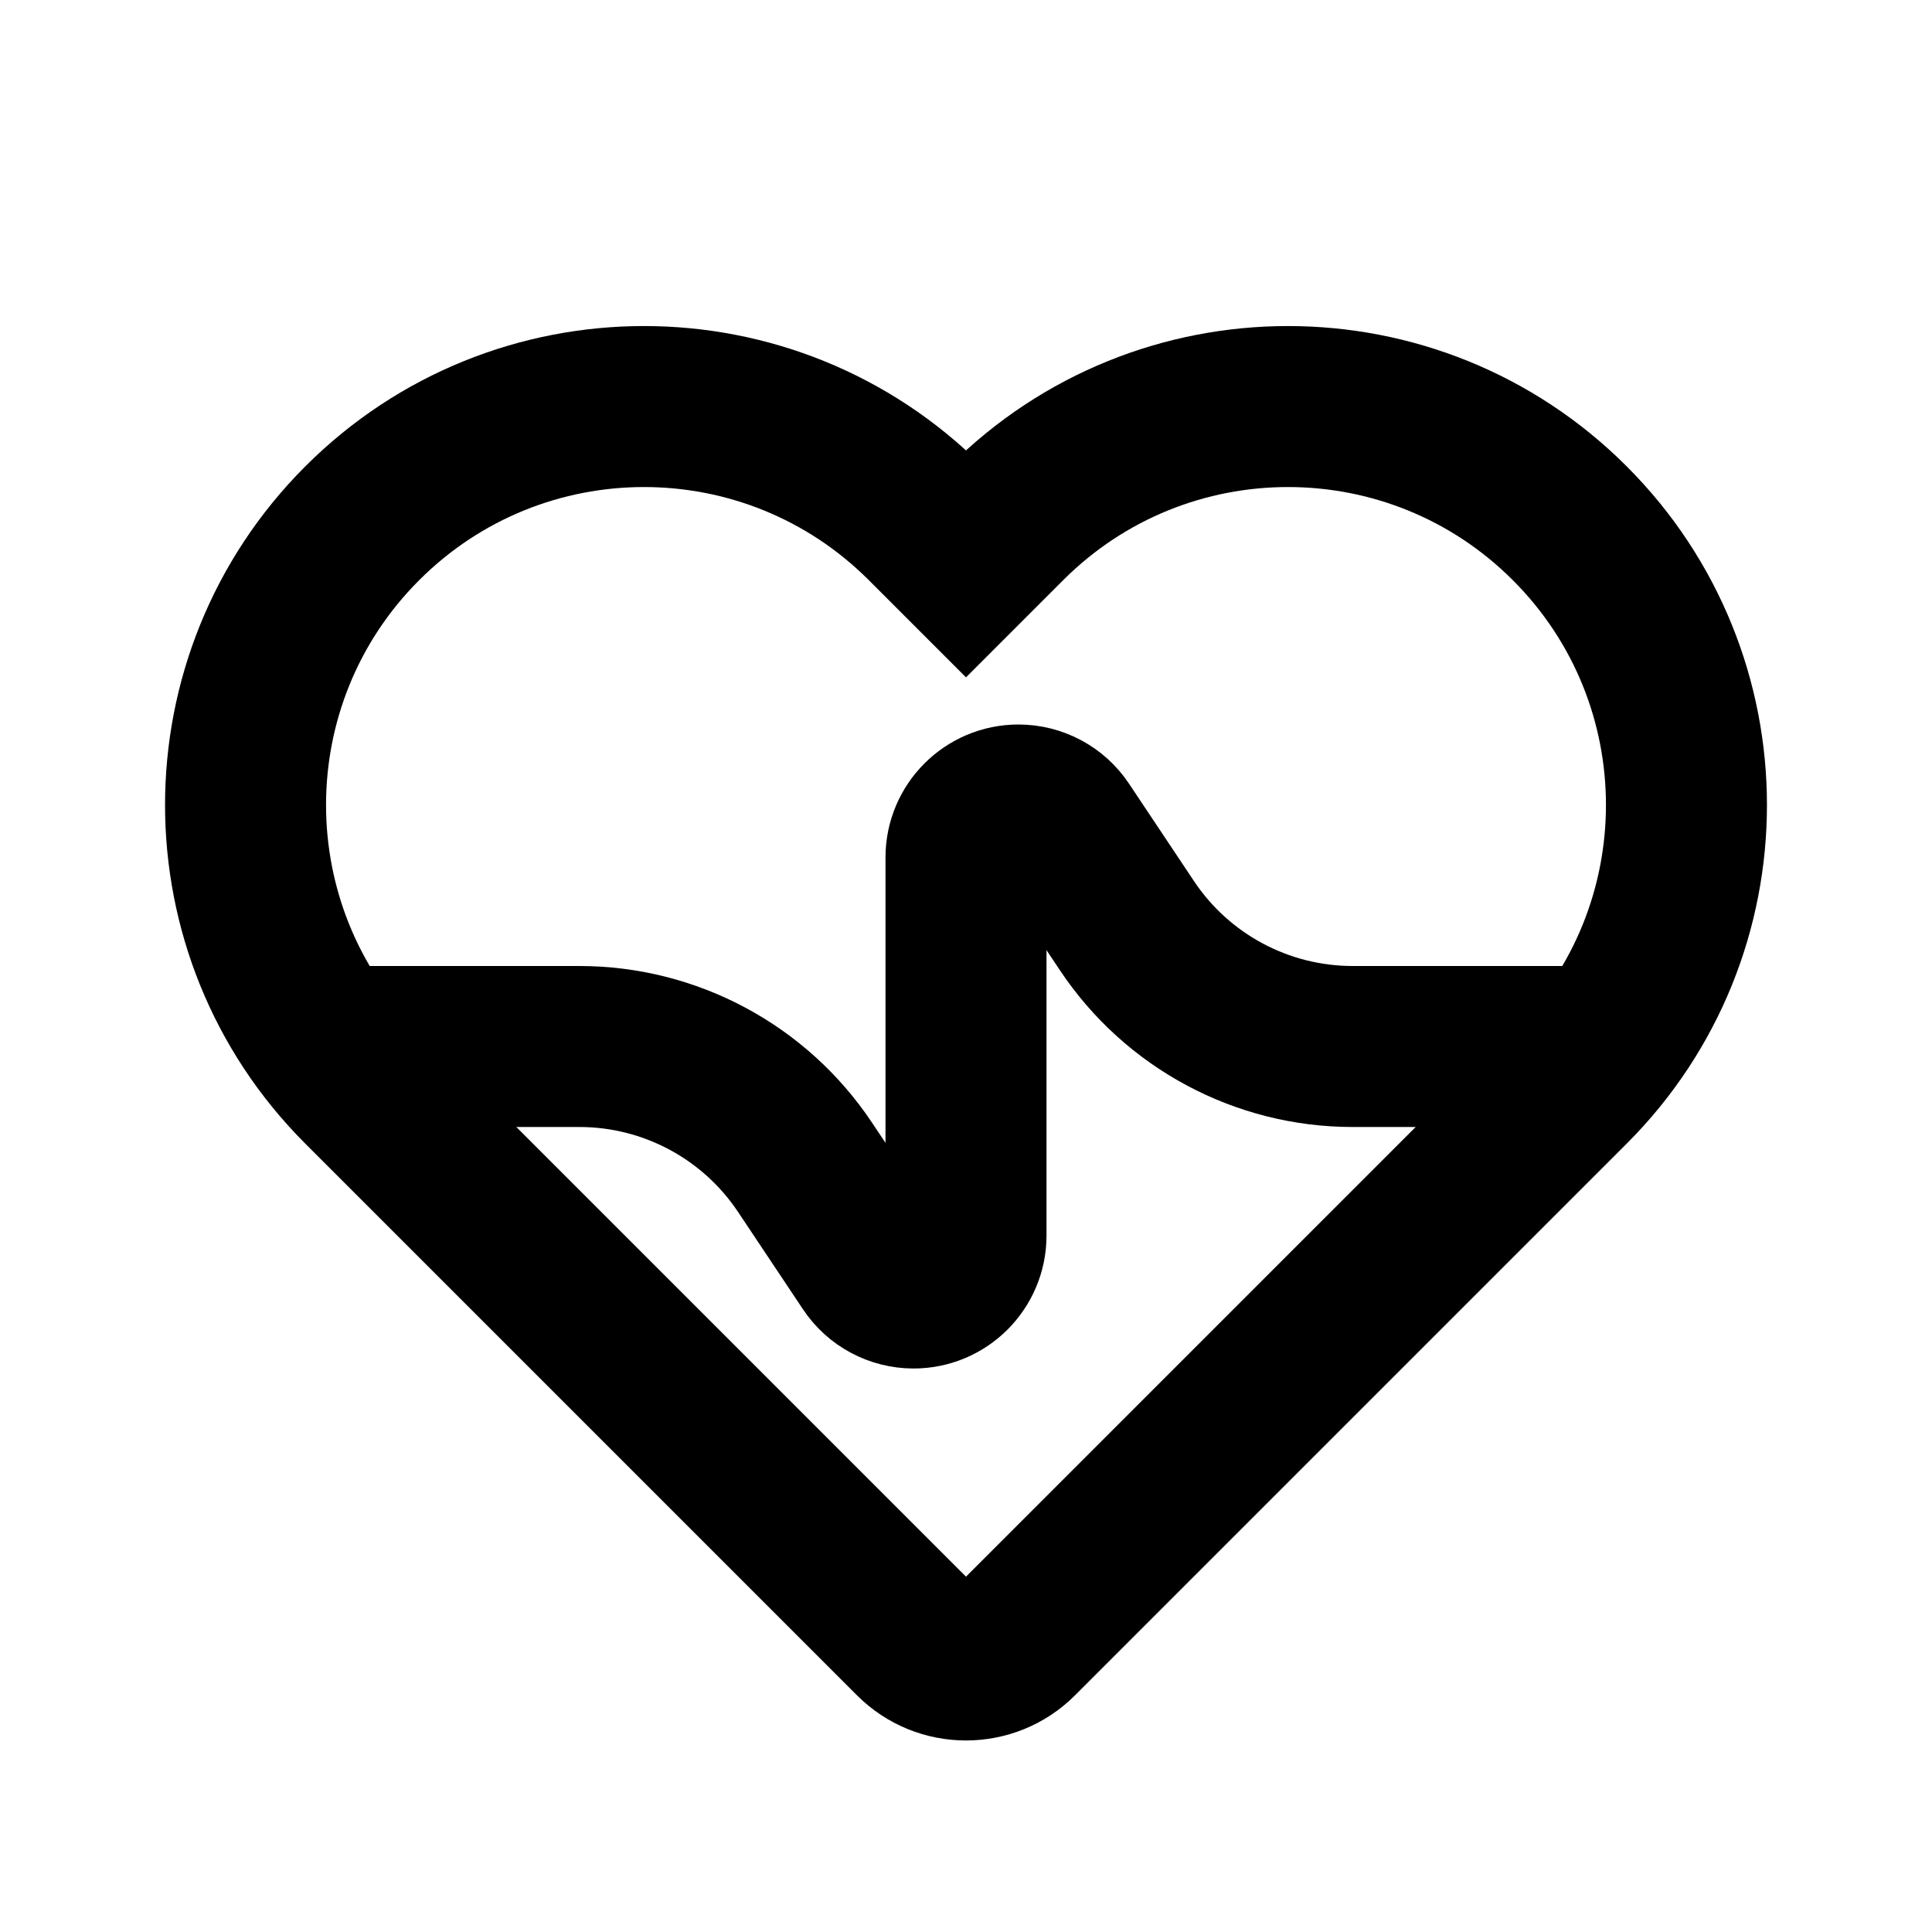 <svg
  xmlns="http://www.w3.org/2000/svg"
  width="24"
  height="24"
  viewBox="0 0 24 24"
  fill="none"
  stroke="currentColor"
  stroke-width="2"
>
  <path d="M19.5 13.5L12.647 20.353C12.29 20.71 11.71 20.71 11.353 20.353L4.5 13.5C2.567 11.567 2.567 8.433 4.5 6.5C6.433 4.567 9.567 4.567 11.5 6.5L12 7L12.5 6.5C14.433 4.567 17.567 4.567 19.5 6.5C21.433 8.433 21.433 11.567 19.5 13.5Z"/>
  <path d="M4 13H7.197C8.323 13 9.375 13.563 10 14.5L10.807 15.71C10.927 15.891 11.131 16 11.349 16V16C11.708 16 12 15.708 12 15.349V10.651C12 10.292 12.292 10 12.651 10V10C12.869 10 13.073 10.109 13.193 10.29L14 11.5C14.625 12.437 15.677 13 16.803 13H20"/>
</svg>
